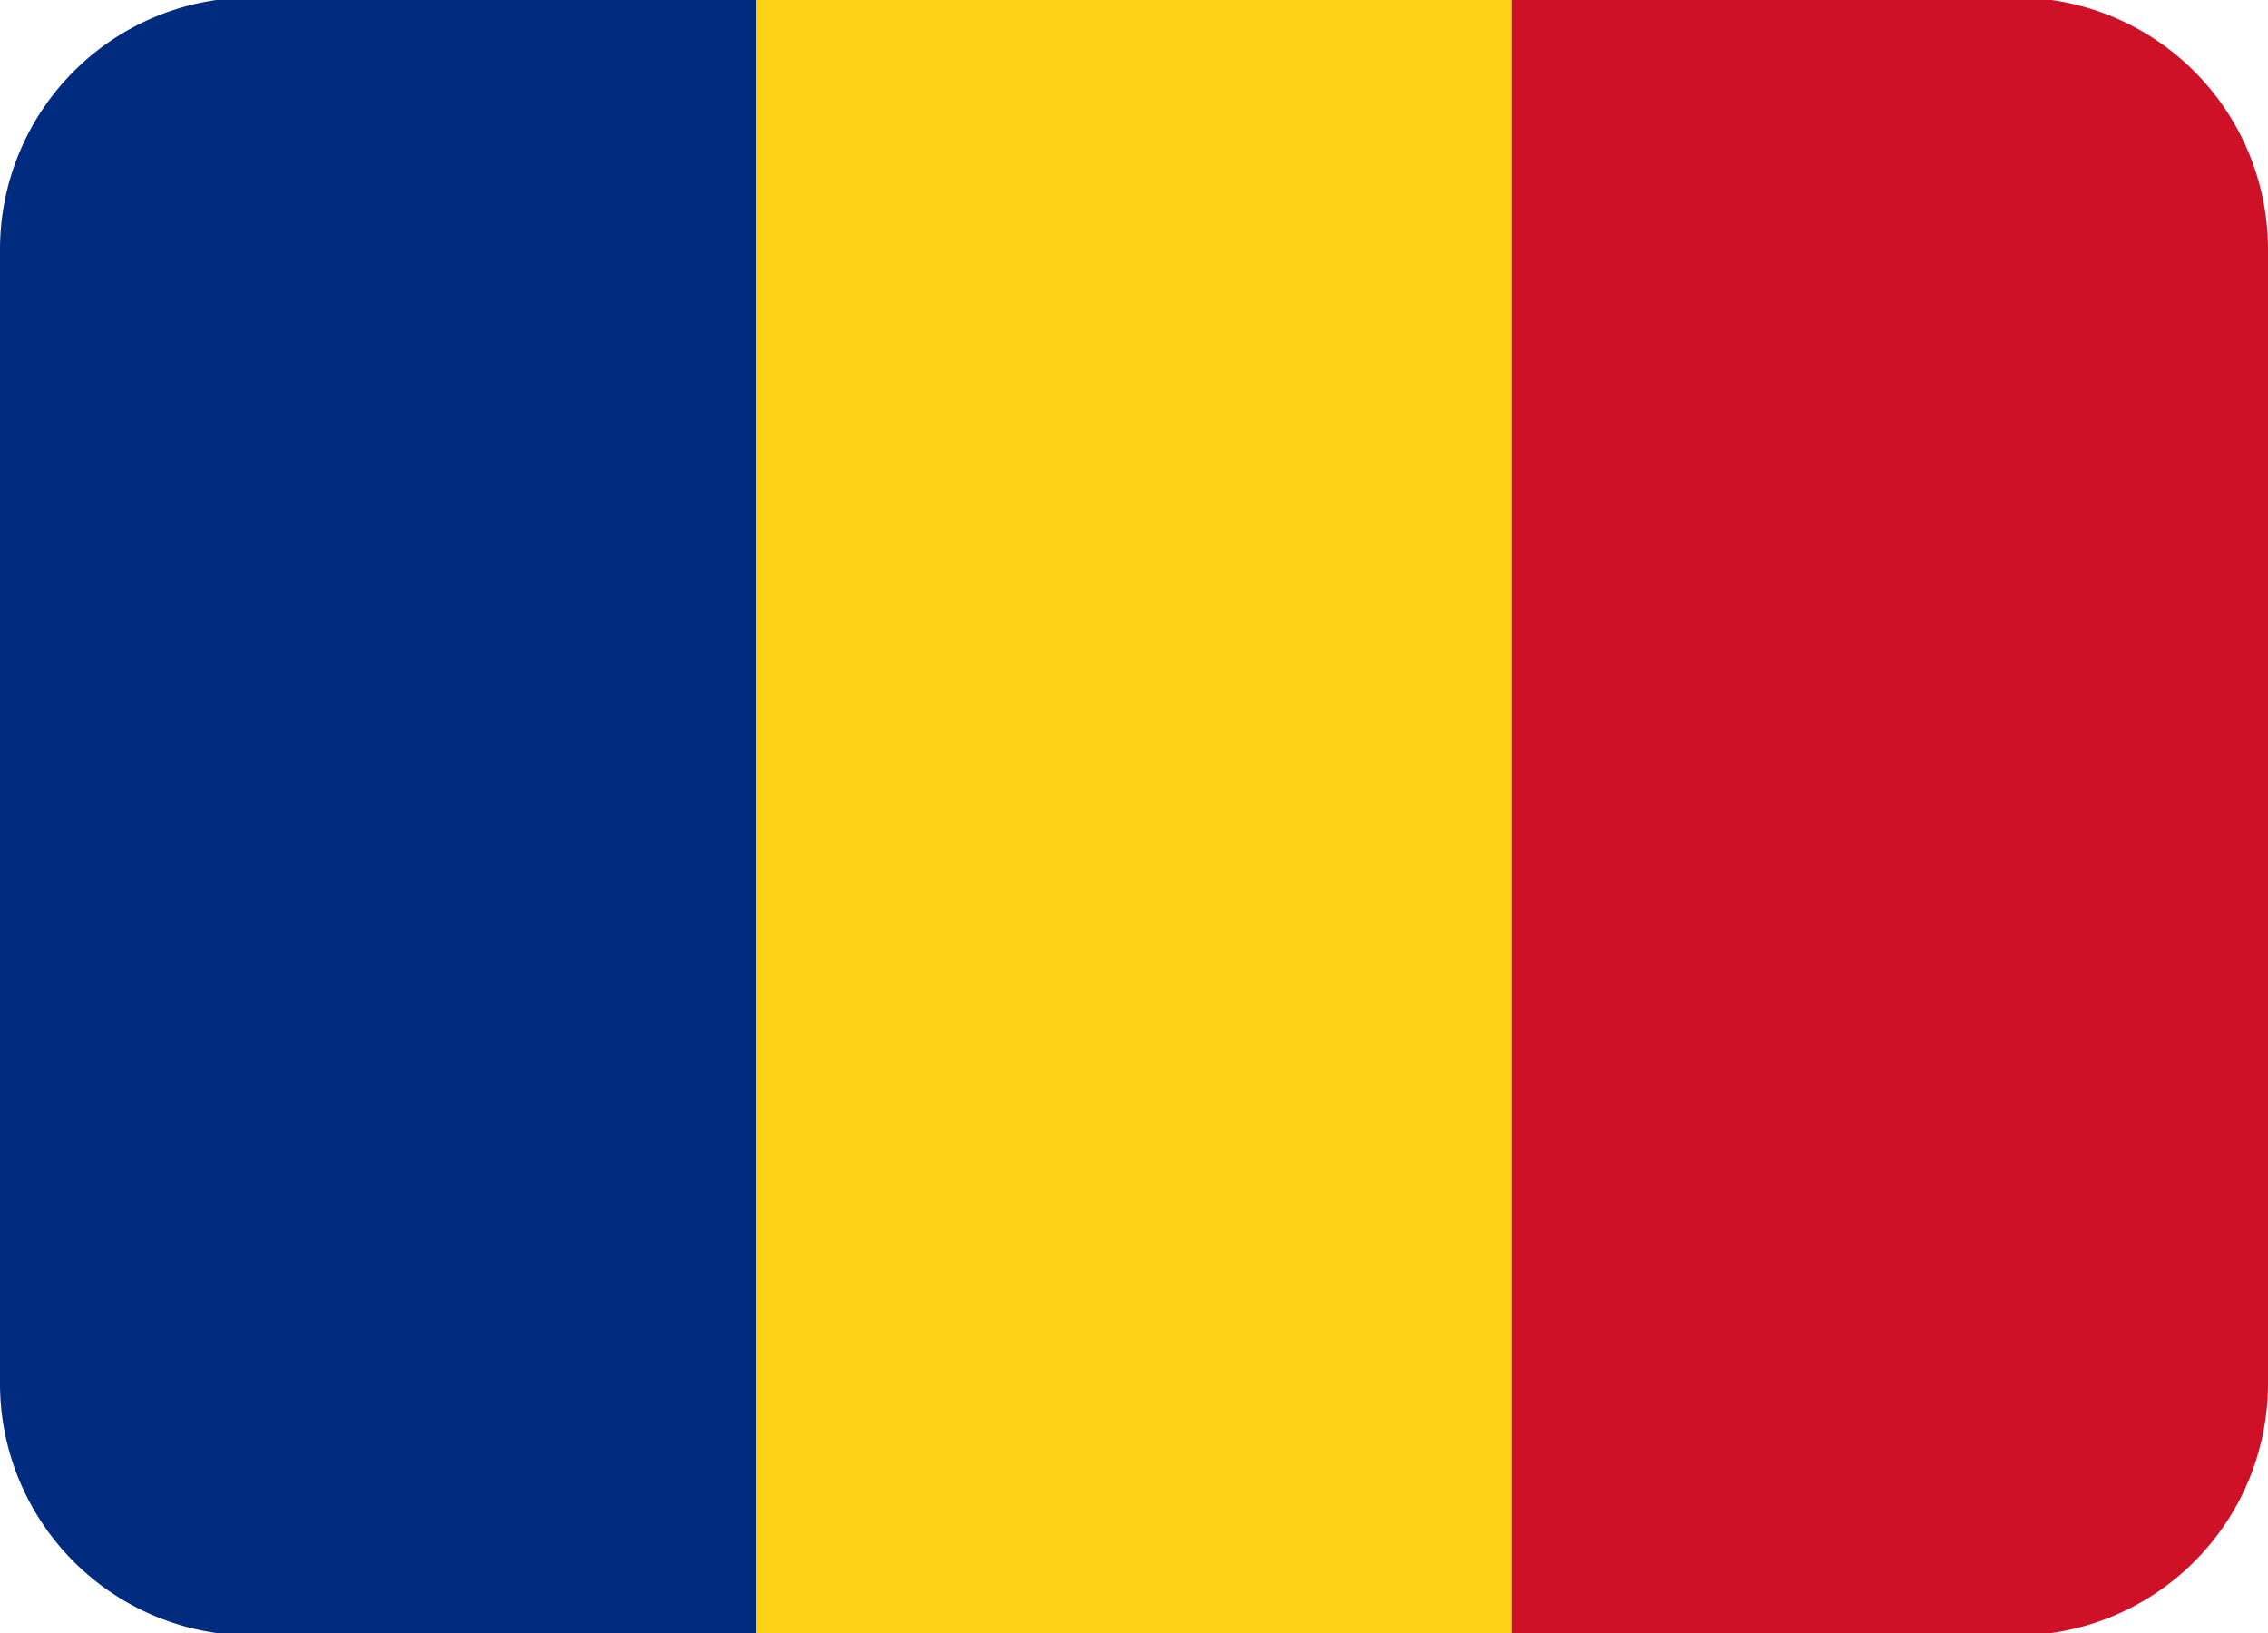 <svg xmlns="http://www.w3.org/2000/svg" width="1em" height="0.72em" viewBox="0 8 36 20"><path fill="#002b7f" d="M4 5a4 4 0 0 0-4 4v18a4 4 0 0 0 4 4h8V5z"/><path fill="#fcd116" d="M12 5h12v26H12z"/><path fill="#ce1126" d="M32 5h-8v26h8a4 4 0 0 0 4-4V9a4 4 0 0 0-4-4"/></svg>